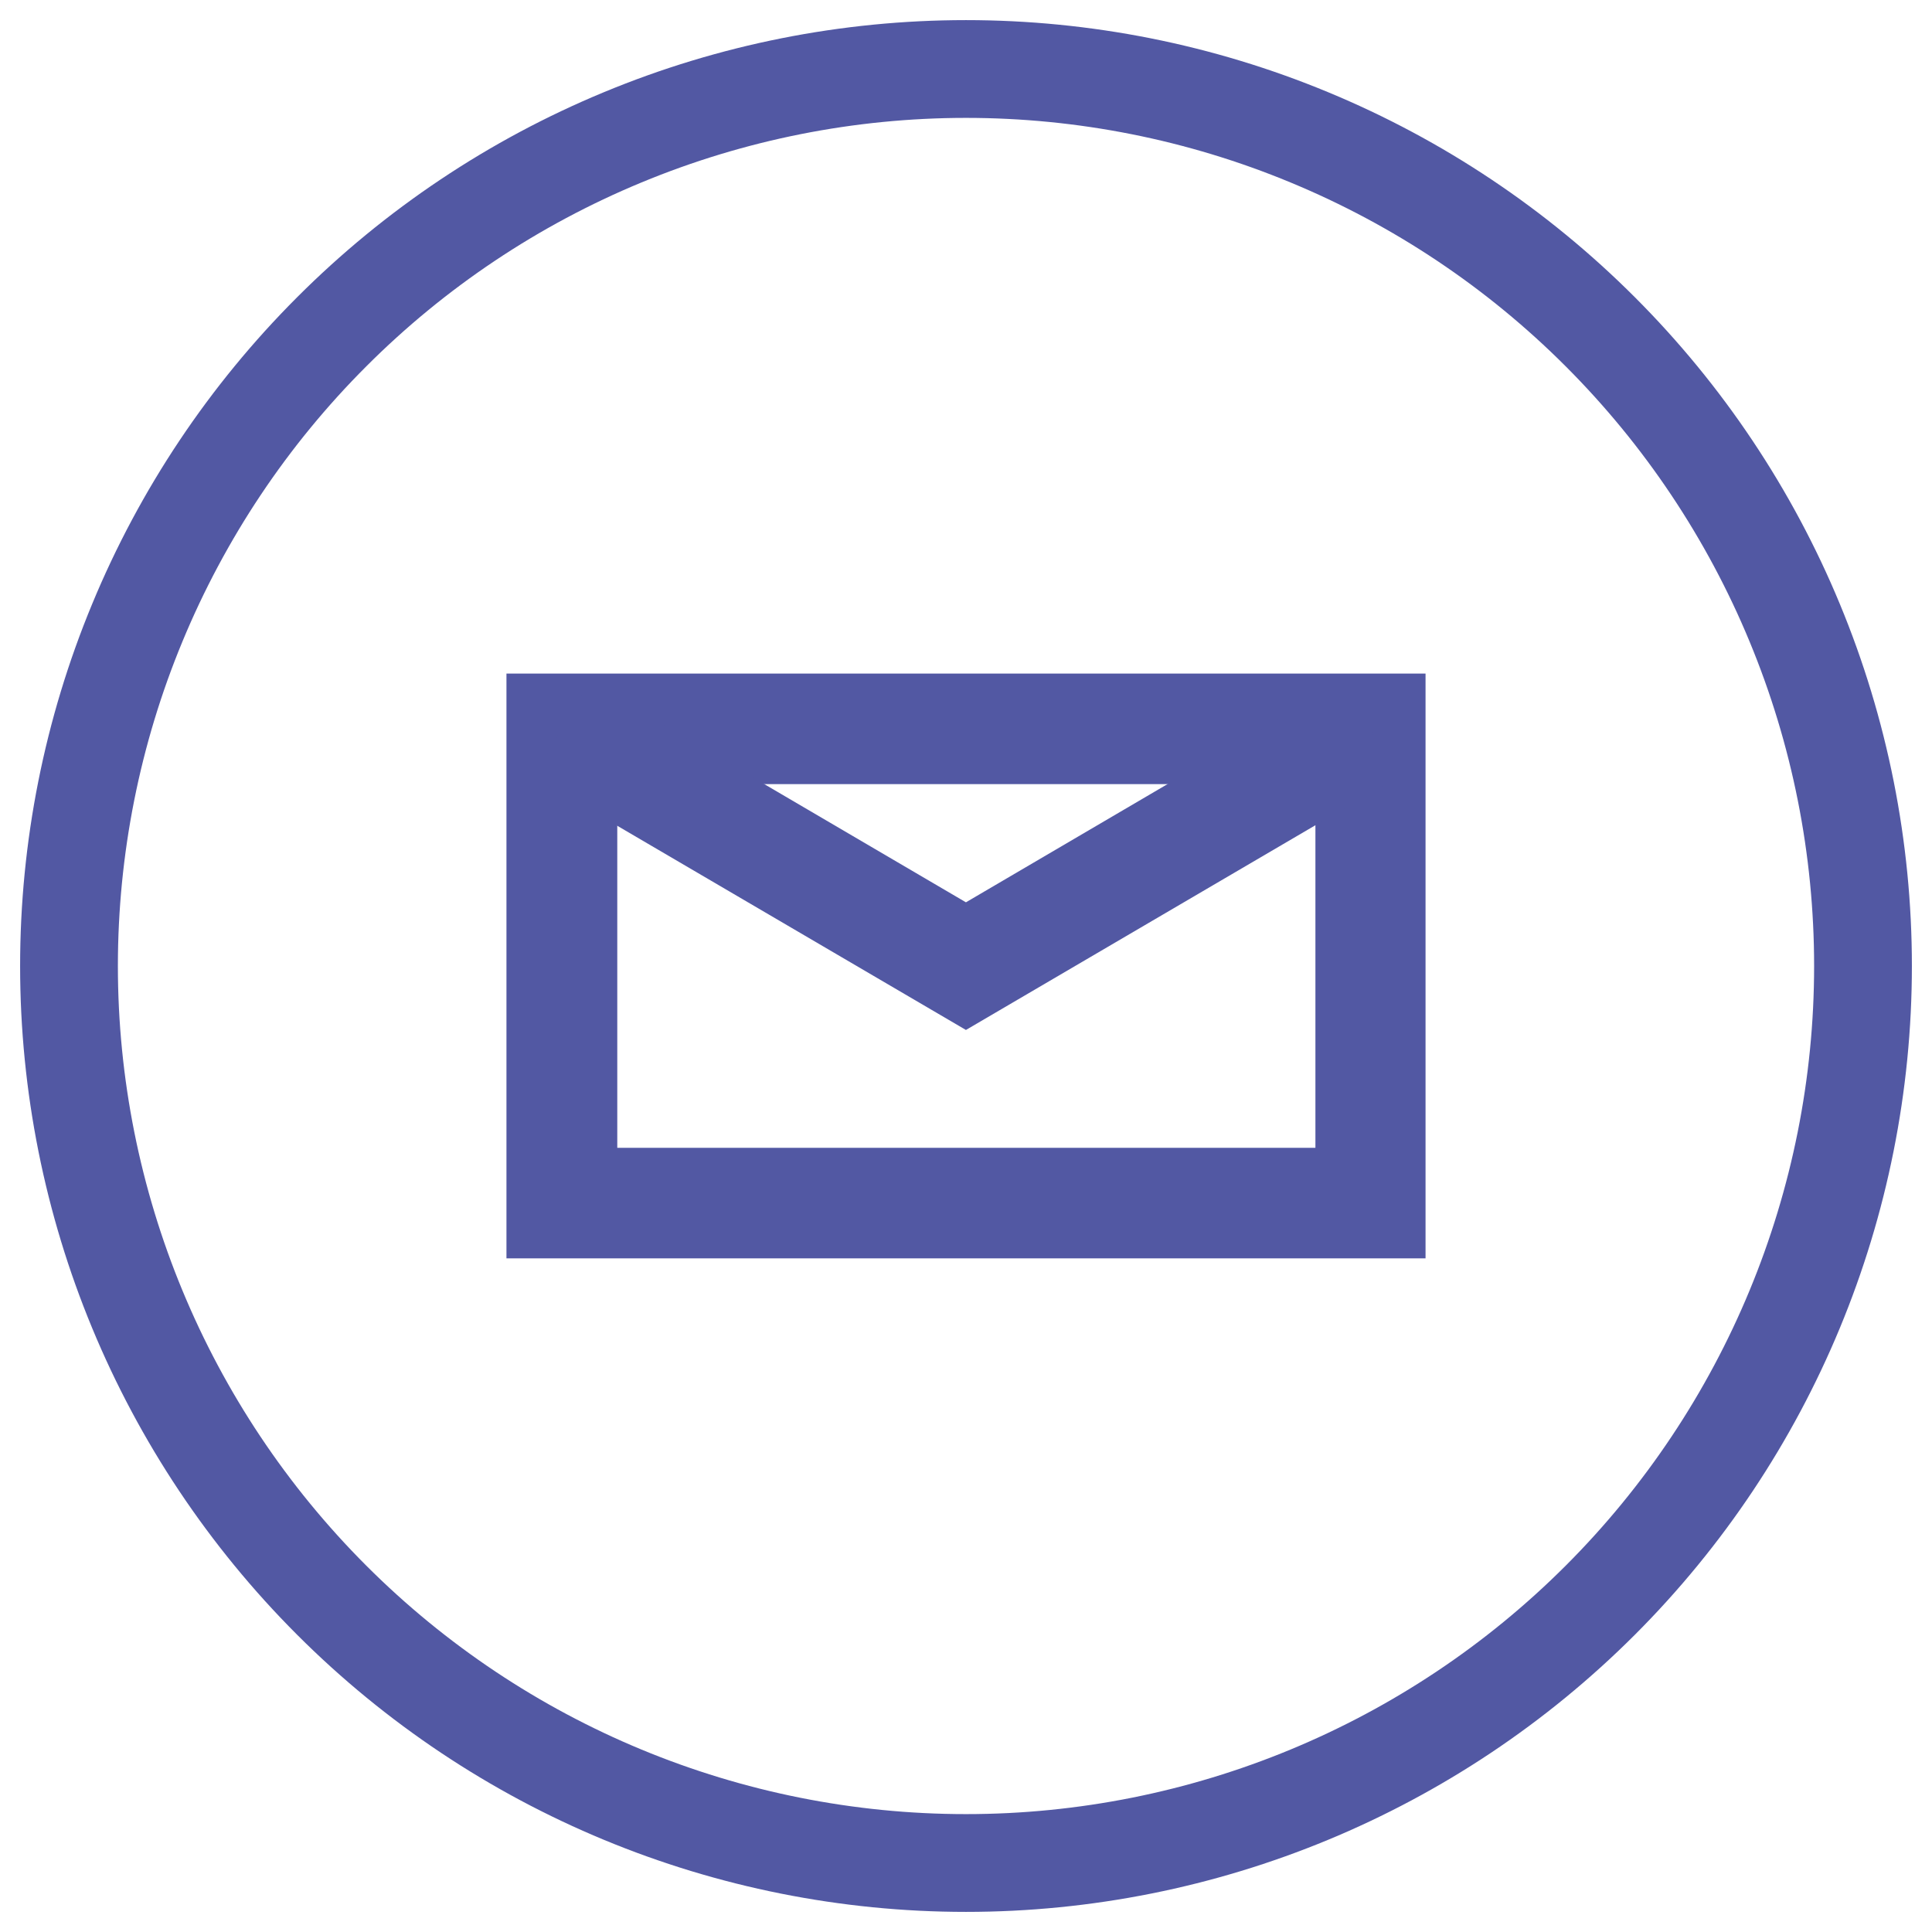 <svg width="28" height="28" viewBox="0 0 28 28" fill="none" xmlns="http://www.w3.org/2000/svg">
<path d="M14 27C17.448 27 20.754 25.63 23.192 23.192C25.63 20.754 27 17.448 27 14C27 12.293 26.664 10.602 26.01 9.025C25.357 7.448 24.399 6.015 23.192 4.808C21.985 3.6 20.552 2.643 18.975 1.99C17.398 1.336 15.707 1 14 1V1C12.293 1 10.602 1.336 9.025 1.99C7.448 2.643 6.015 3.6 4.808 4.808C3.6 6.015 2.643 7.448 1.99 9.025C1.336 10.602 1 12.293 1 14C1 17.448 2.37 20.754 4.808 23.192C7.246 25.63 10.552 27 14 27V27Z" stroke="#5258A3" stroke-width="1.417" stroke-miterlimit="10"/>
<path d="M20.66 18.237H7.34V9.762H20.66V18.237ZM8.946 16.635H19.064V11.364H8.946V16.635Z" fill="#5258A3"/>
<path d="M13.999 14.927L7.734 11.258L8.543 9.879L13.999 13.077L19.453 9.879L20.262 11.258L13.999 14.927Z" fill="#5258A3"/>
</svg>

